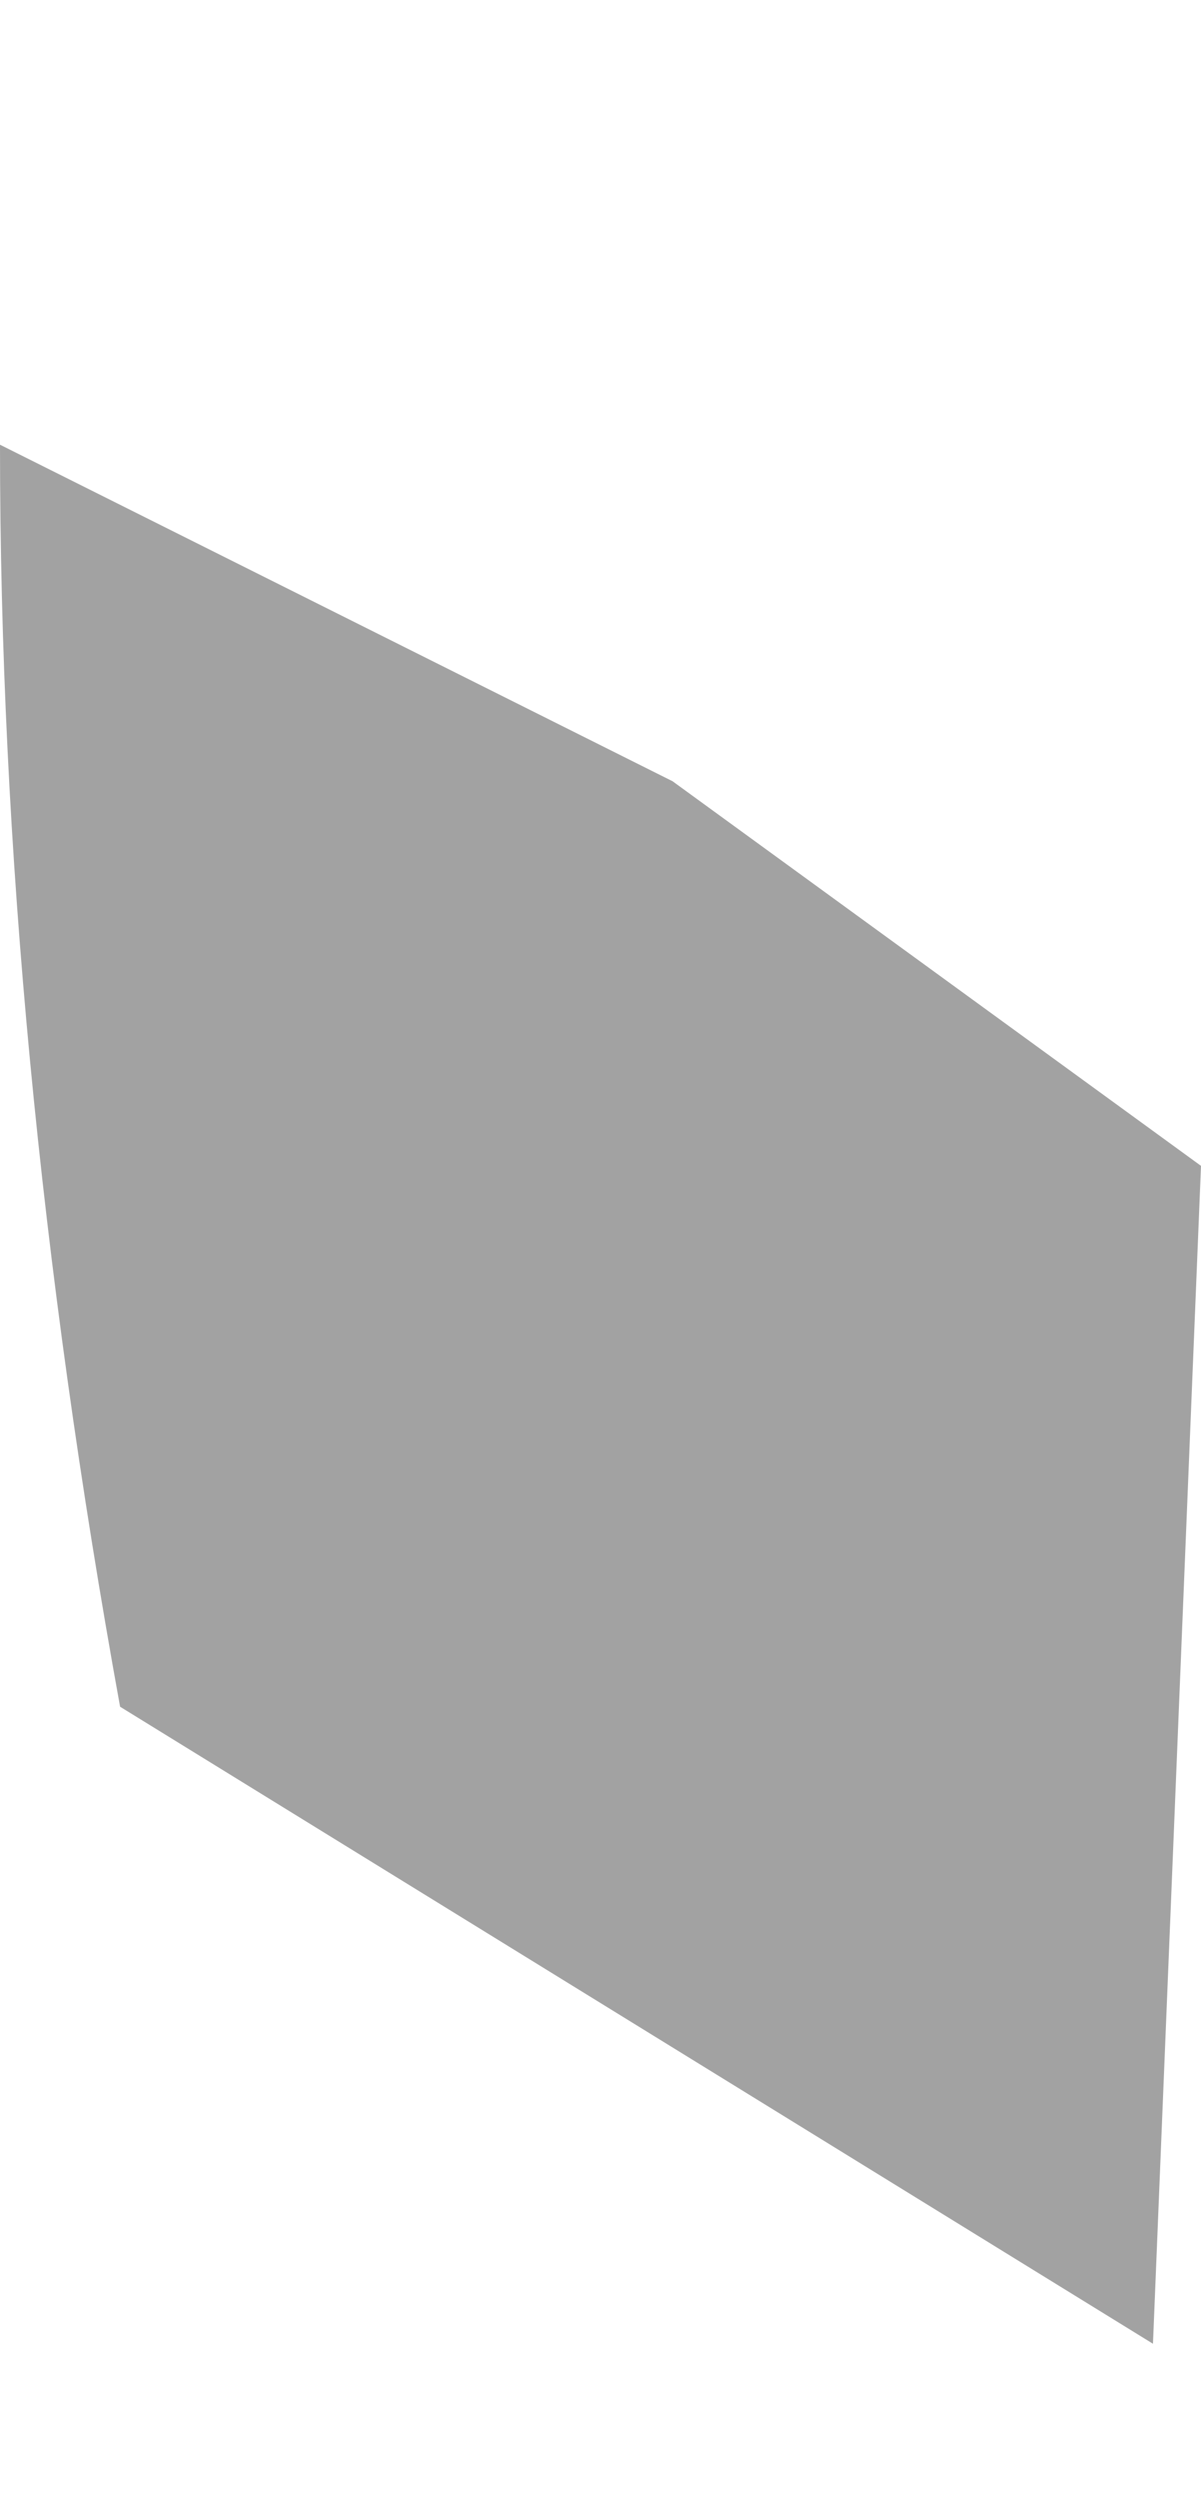 <?xml version="1.0" encoding="UTF-8" standalone="no"?>
<svg xmlns:xlink="http://www.w3.org/1999/xlink" height="10.4px" width="5.0px" xmlns="http://www.w3.org/2000/svg">
  <g transform="matrix(1.0, 0.0, 0.0, 1.0, -9.6, 8.1)">
    <path d="M9.6 -6.25 L9.6 -6.25 Q9.6 -3.75 10.1 -1.0 L14.4 1.65 14.6 -3.25 12.4 -4.85 Q11.0 -5.55 9.6 -6.25" fill="#a2a2a2" fill-rule="evenodd" stroke="none">
      <animate attributeName="fill" dur="2s" repeatCount="indefinite" values="#a2a2a2;#8c8c8d"/>
      <animate attributeName="fill-opacity" dur="2s" repeatCount="indefinite" values="1.0;1.0"/>
      <animate attributeName="d" dur="2s" repeatCount="indefinite" values="M9.6 -6.25 L9.6 -6.25 Q9.6 -3.75 10.1 -1.0 L14.4 1.65 14.6 -3.25 12.4 -4.85 Q11.0 -5.55 9.6 -6.25;M13.05 -8.1 L13.05 -8.05 Q13.15 -5.35 13.25 -2.65 L14.55 2.3 14.35 -2.4 14.1 -5.0 Q13.5 -7.9 13.05 -8.1"/>
    </path>
    <path d="M9.6 -6.25 Q11.0 -5.55 12.4 -4.85 L14.6 -3.25 14.4 1.65 10.1 -1.0 Q9.6 -3.75 9.6 -6.25 L9.6 -6.25" fill="none" stroke="#000000" stroke-linecap="round" stroke-linejoin="round" stroke-opacity="0.0" stroke-width="1.0">
      <animate attributeName="stroke" dur="2s" repeatCount="indefinite" values="#000000;#000001"/>
      <animate attributeName="stroke-width" dur="2s" repeatCount="indefinite" values="0.0;0.0"/>
      <animate attributeName="fill-opacity" dur="2s" repeatCount="indefinite" values="0.0;0.0"/>
      <animate attributeName="d" dur="2s" repeatCount="indefinite" values="M9.6 -6.25 Q11.0 -5.55 12.4 -4.85 L14.6 -3.25 14.4 1.65 10.1 -1.0 Q9.6 -3.75 9.6 -6.25 L9.6 -6.25;M13.05 -8.1 Q13.5 -7.9 14.1 -5.0 L14.35 -2.4 14.55 2.3 13.25 -2.65 Q13.15 -5.35 13.05 -8.05 L13.05 -8.1"/>
    </path>
  </g>
</svg>
